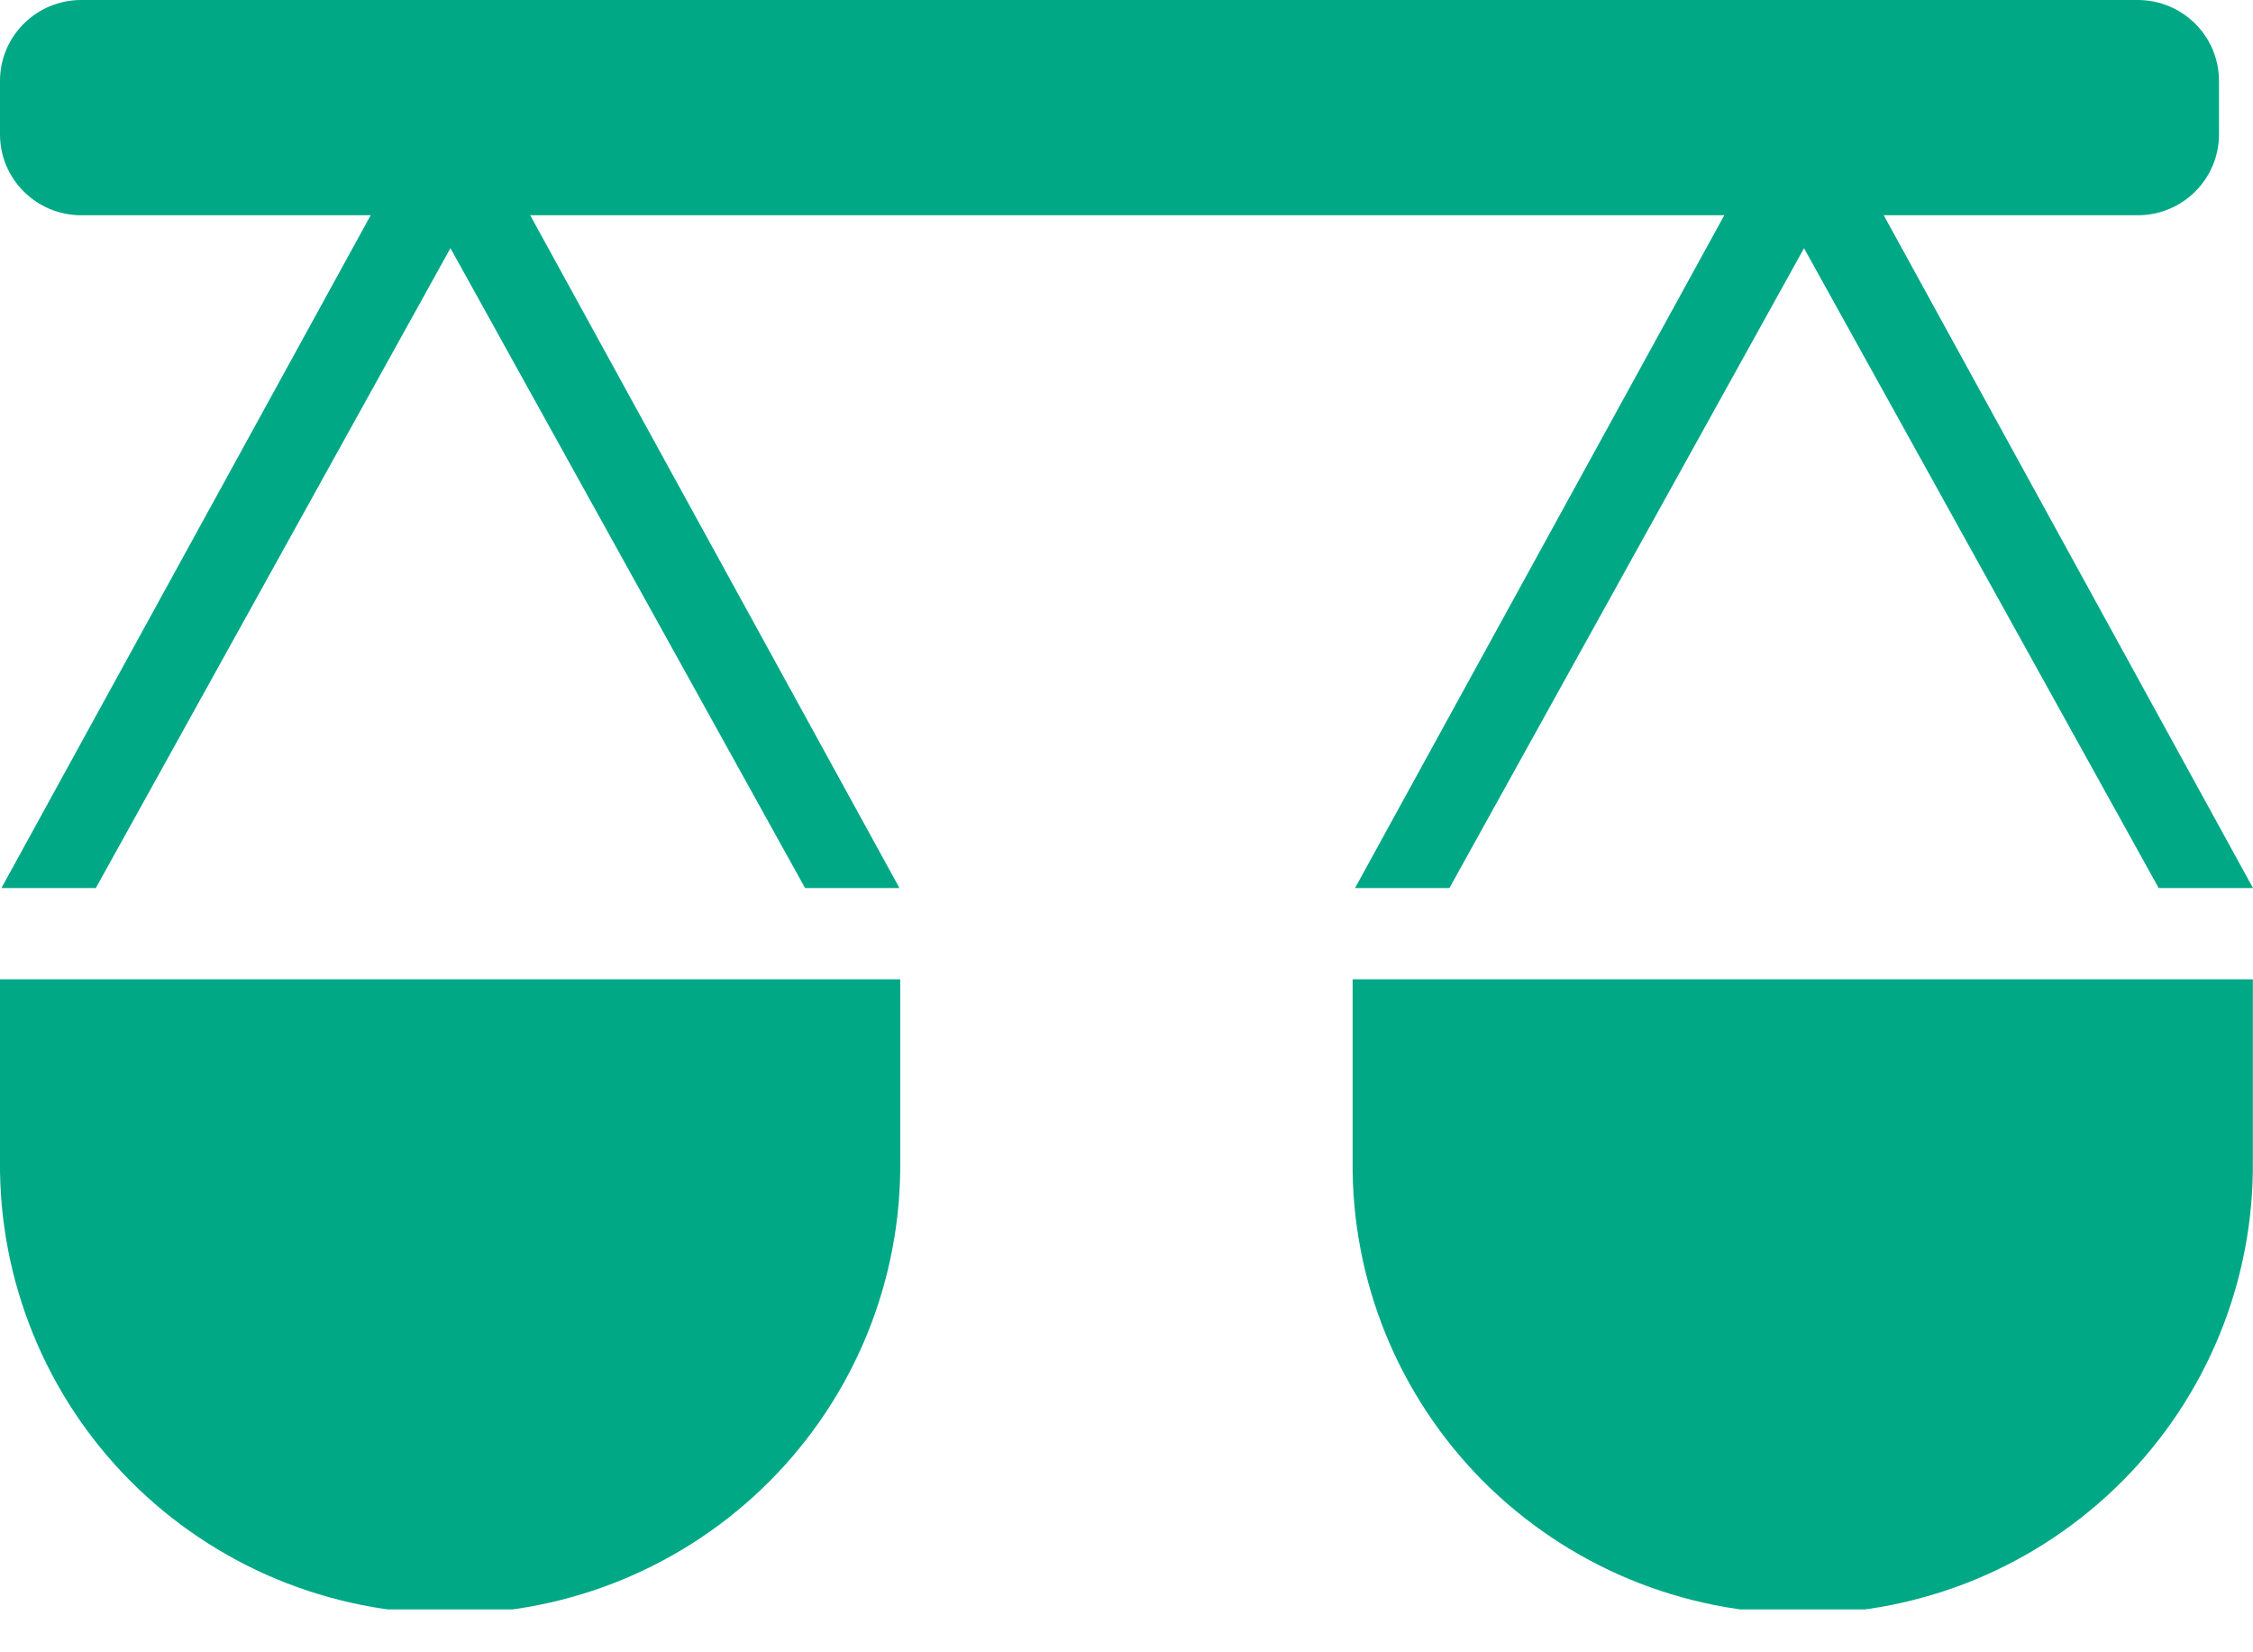 <svg width="30" height="22" viewBox="0 0 30 22" fill="none" xmlns="http://www.w3.org/2000/svg">
<g clip-path="url(#clip0_534_1289)">
<path d="M28.465 0H1.082C0.484 0 0 0.482 0 1.077V1.789C0 2.384 0.484 2.866 1.082 2.866H28.465C29.063 2.866 29.547 2.384 29.547 1.789V1.077C29.547 0.482 29.063 0 28.465 0Z" fill="#00A886"/>
<path d="M0 13.039V15.459C-0.007 16.248 0.142 17.03 0.44 17.761C0.737 18.492 1.177 19.157 1.735 19.718C2.292 20.278 2.955 20.723 3.686 21.027C4.417 21.33 5.202 21.487 5.994 21.487C6.786 21.487 7.57 21.33 8.301 21.027C9.032 20.723 9.695 20.278 10.252 19.718C10.81 19.157 11.25 18.492 11.548 17.761C11.845 17.03 11.995 16.248 11.987 15.459V13.039H0Z" fill="#00A886"/>
<path d="M18.011 13.039V15.459C18.003 16.248 18.153 17.03 18.45 17.761C18.748 18.492 19.188 19.157 19.745 19.718C20.303 20.278 20.966 20.723 21.697 21.027C22.428 21.33 23.212 21.487 24.004 21.487C24.797 21.487 25.581 21.33 26.312 21.027C27.043 20.723 27.706 20.278 28.263 19.718C28.821 19.157 29.261 18.492 29.559 17.761C29.856 17.03 30.006 16.248 29.998 15.459V13.039H18.011Z" fill="#00A886"/>
<path d="M1.276 11.824H0.019L5.94 1.037L6.937 1.61L1.276 11.824Z" fill="#00A886"/>
<path d="M10.72 11.824H11.977L6.056 1.037L5.059 1.61L10.72 11.824Z" fill="#00A886"/>
<path d="M19.3 11.824H18.043L23.964 1.037L24.961 1.61L19.3 11.824Z" fill="#00A886"/>
<path d="M28.744 11.824H30L24.079 1.037L23.082 1.61L28.744 11.824Z" fill="#00A886"/>
</g>
<defs>
<clipPath id="clip0_534_1289">
<rect width="30" height="21.429" fill="white"/>
</clipPath>
</defs>
</svg>
